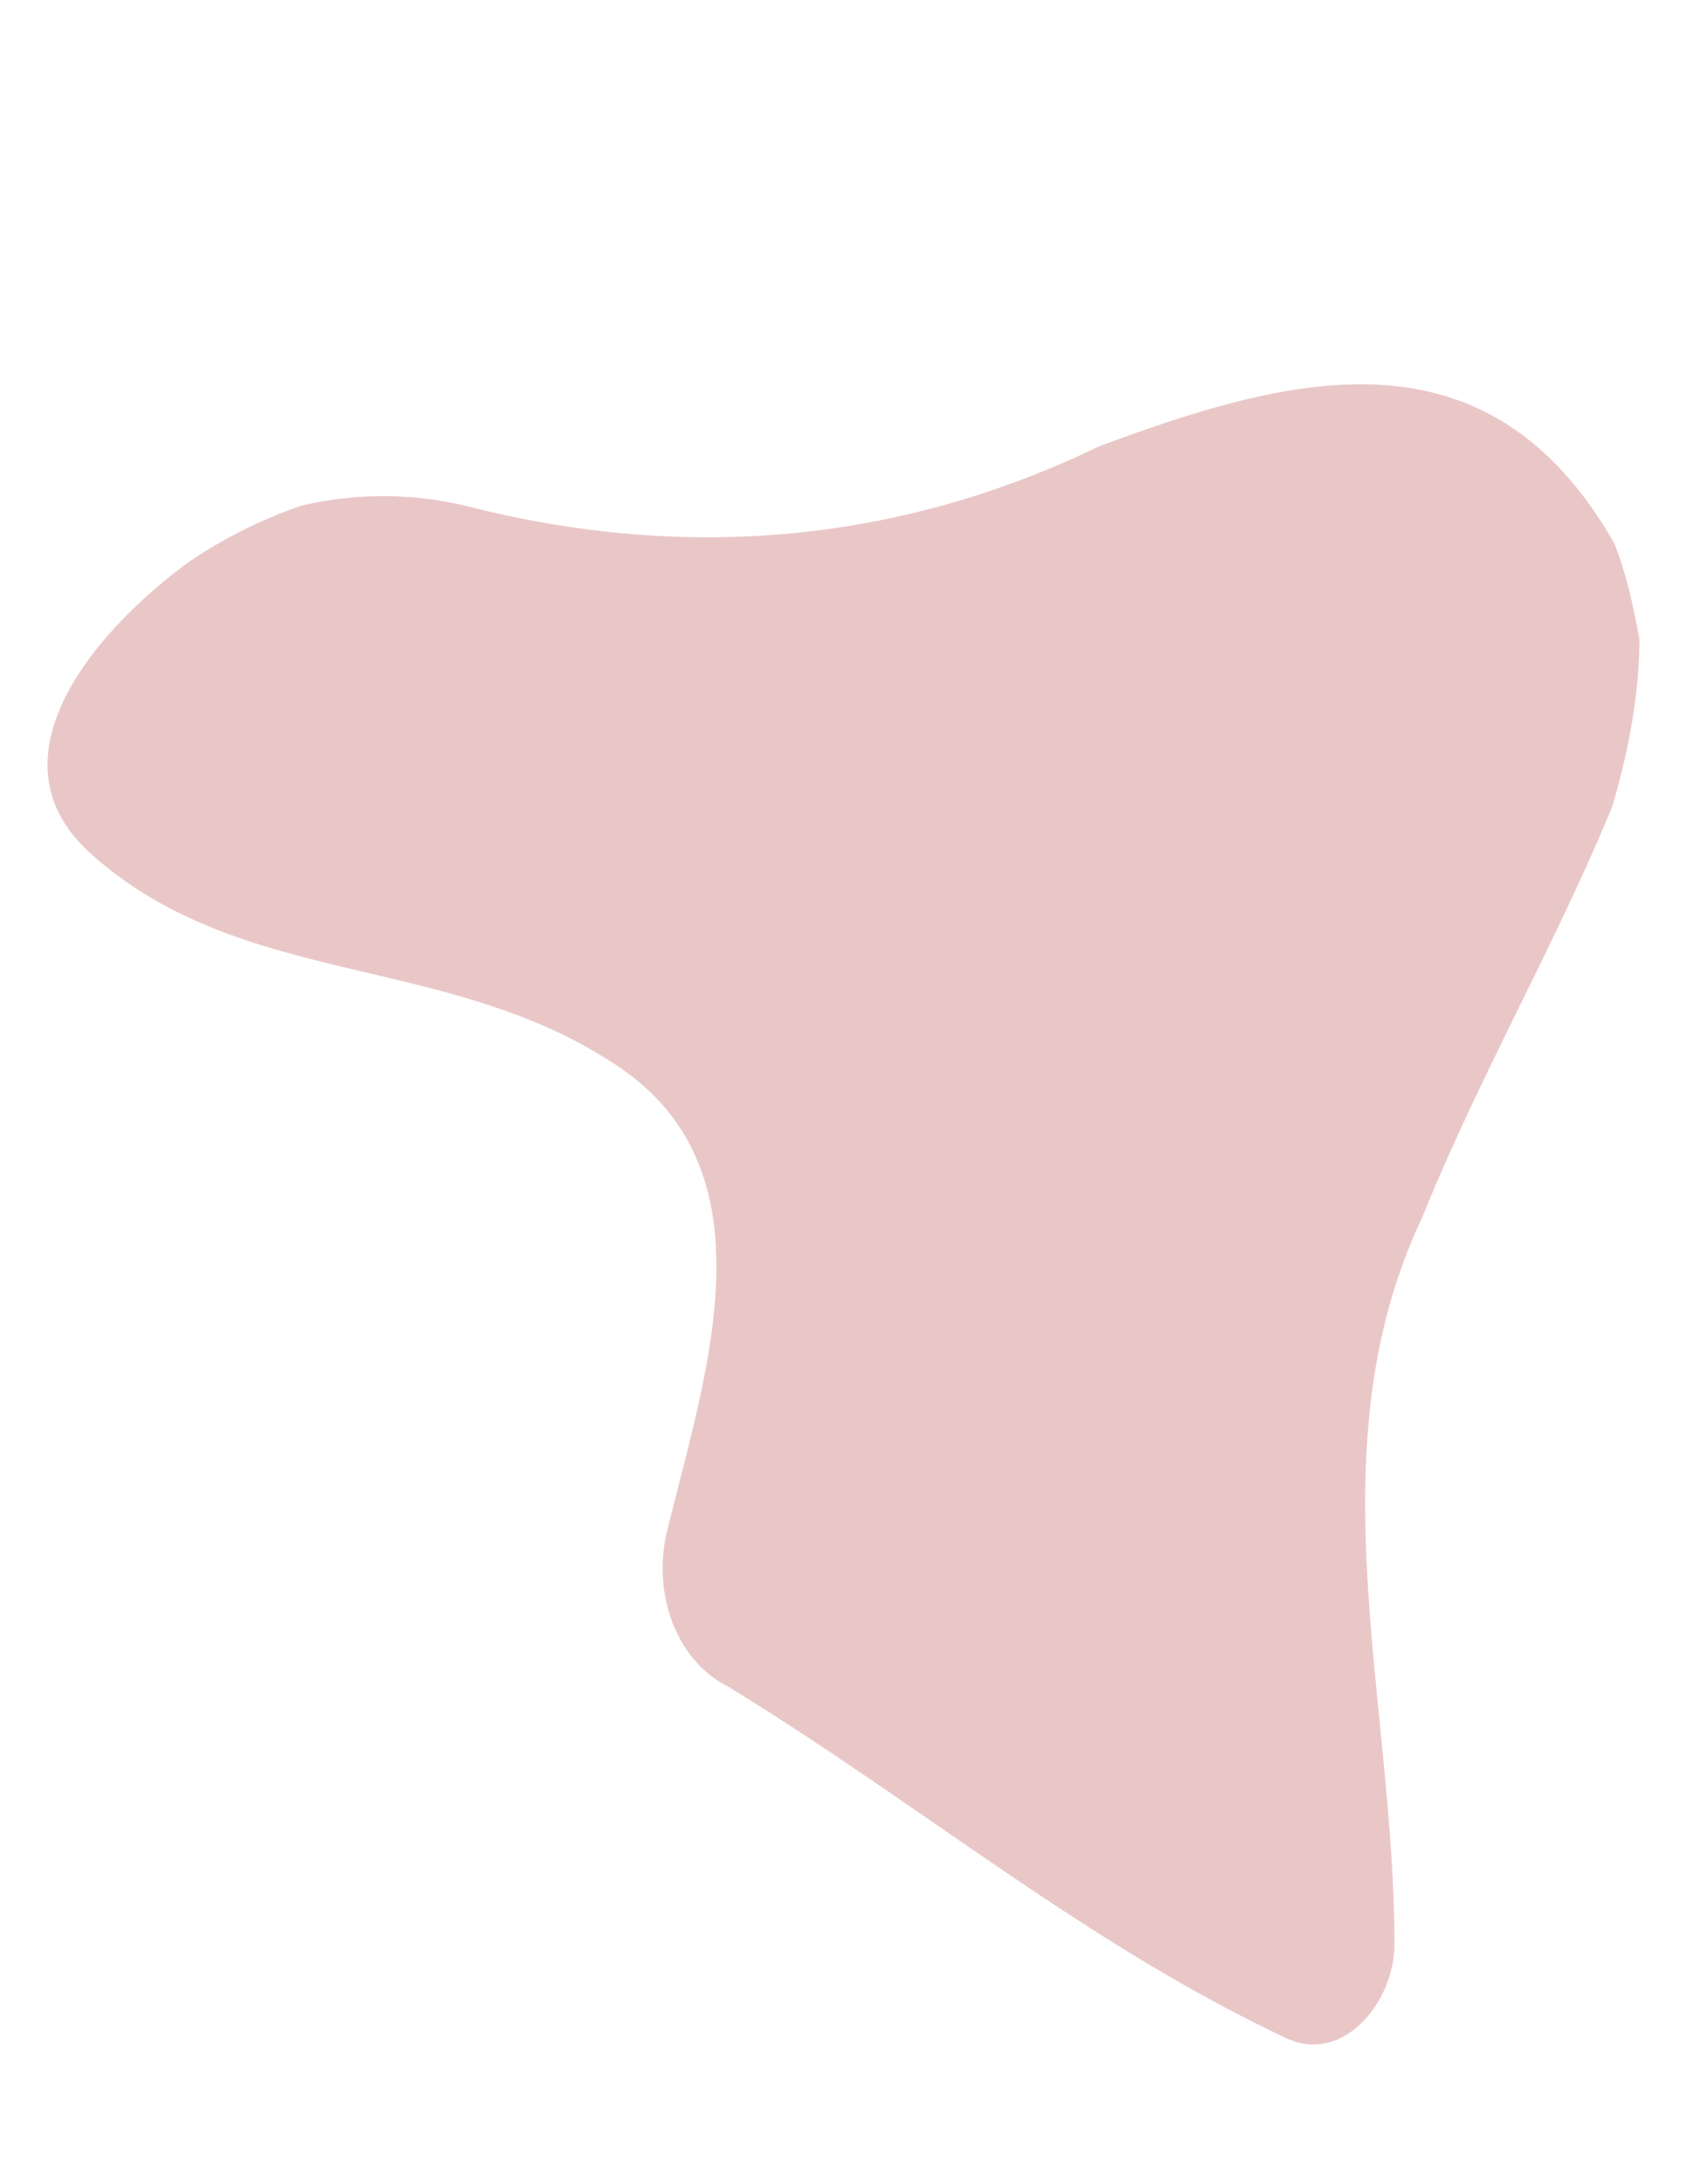 <svg id="Layer_1" data-name="Layer 1" xmlns="http://www.w3.org/2000/svg" viewBox="0 0 612 792"><defs><style>.cls-1{fill:#eac7c7;}</style></defs><title>01</title><path class="cls-1" d="M584.87,292.46c-13.42,32.74-30.47,65.45-46.42,98.69-8,16.62-15.67,33.37-22.45,50.17-39.76,83.78-10.14,174.92-10.14,263.78,0,20.51-18.23,43.29-38.73,34.18C394.22,705.1,335,655,264.34,611.69c-18.23-9.11-27.34-31.9-22.78-54.68,13.67-57,41-132.15-18.22-170.93a174.55,174.55,0,0,0-31.75-16.46c-54.27-21.73-114.08-19.2-159.65-61C-4.52,274.47,34.22,228.9,68.4,203.84a172.53,172.53,0,0,1,41-20.51,130.06,130.06,0,0,1,59.24,0c79.75,20.51,157.22,13.67,230-21.44,14.17-5.28,28.34-10.25,42.29-14.16C496.75,132.06,549.16,133.2,585.61,197c4.56,11.39,6.84,22.78,9.14,34.73C594.71,249.84,591.49,270.09,584.87,292.46Z"/></svg>